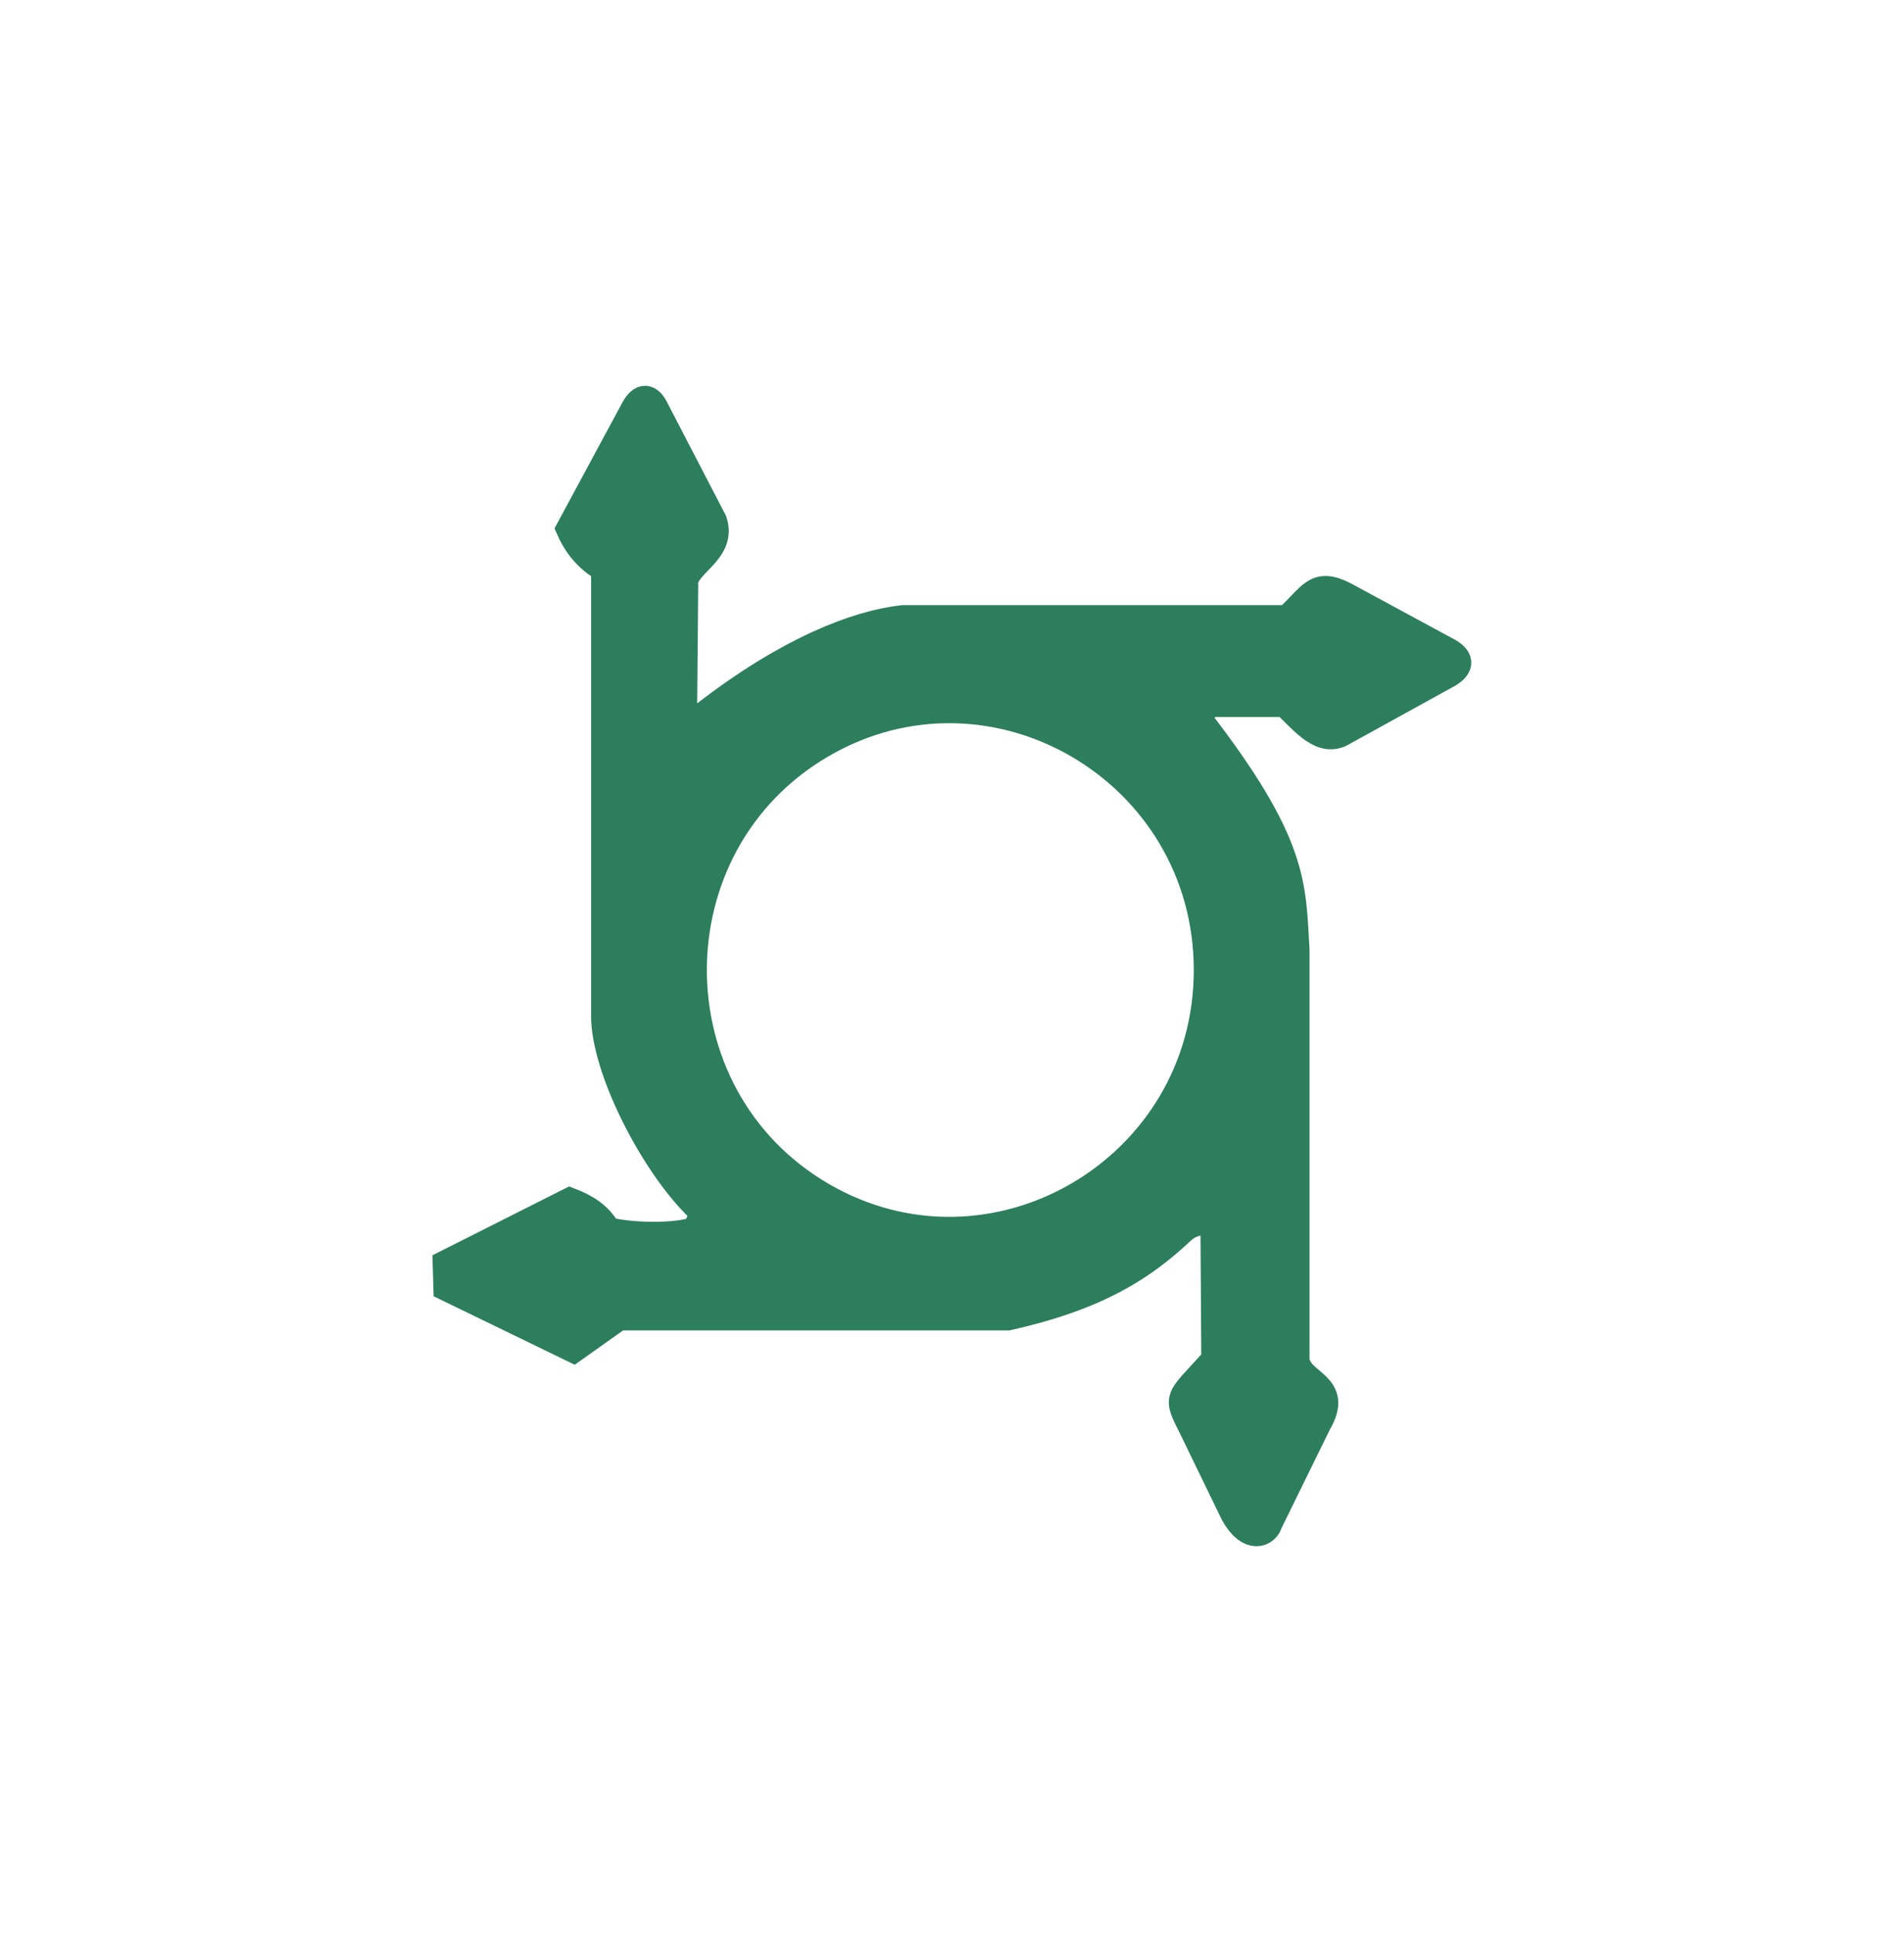 <svg width="64" height="65" viewBox="0 0 64 65" fill="none" xmlns="http://www.w3.org/2000/svg">
<g id="file-icons:velocity">
<path id="Vector" d="M27.592 40.213C21.816 36.84 21.816 28.361 27.592 24.989C33.368 21.616 40.627 25.855 40.627 32.601C40.627 39.346 33.368 43.586 27.592 40.213ZM20.397 41.402C20.091 40.863 19.663 40.619 19.157 40.42L15.045 42.492L15.067 43.248L19.271 45.288L20.785 44.213H33.873C36.925 43.53 38.414 42.517 39.669 41.348C40.1 40.919 40.852 40.893 40.852 41.357L40.88 45.712C39.581 47.167 39.575 46.86 40.168 48.073L41.518 50.856C42.029 51.765 42.536 51.47 42.61 51.173L44.264 47.801C45.006 46.543 43.646 46.575 43.518 45.726V31.931C43.389 29.75 43.505 28.396 40.227 24.165C40.32 23.956 40.448 23.762 40.643 23.598H43.216C43.893 24.248 44.465 24.992 45.152 24.55L48.663 22.614C49.049 22.382 49.088 22.14 48.56 21.881L45.183 20.053C44.222 19.557 44.131 20.075 43.291 20.837H30.355C28.785 21.012 26.502 21.904 23.754 24.025C23.554 24.18 23.056 24.265 22.933 23.859L22.969 19.696C22.874 18.933 24.281 18.563 23.944 17.536L21.989 13.769C21.765 13.309 21.54 13.413 21.332 13.817L19.195 17.781C19.498 18.461 19.92 18.823 20.369 19.097V34.249C20.442 36.146 22.185 39.408 23.698 40.733L23.447 41.352C23.034 41.596 21.428 41.648 20.397 41.402Z" fill="#2D7E5D" stroke="#2D7E5D"/>
</g>
</svg>
